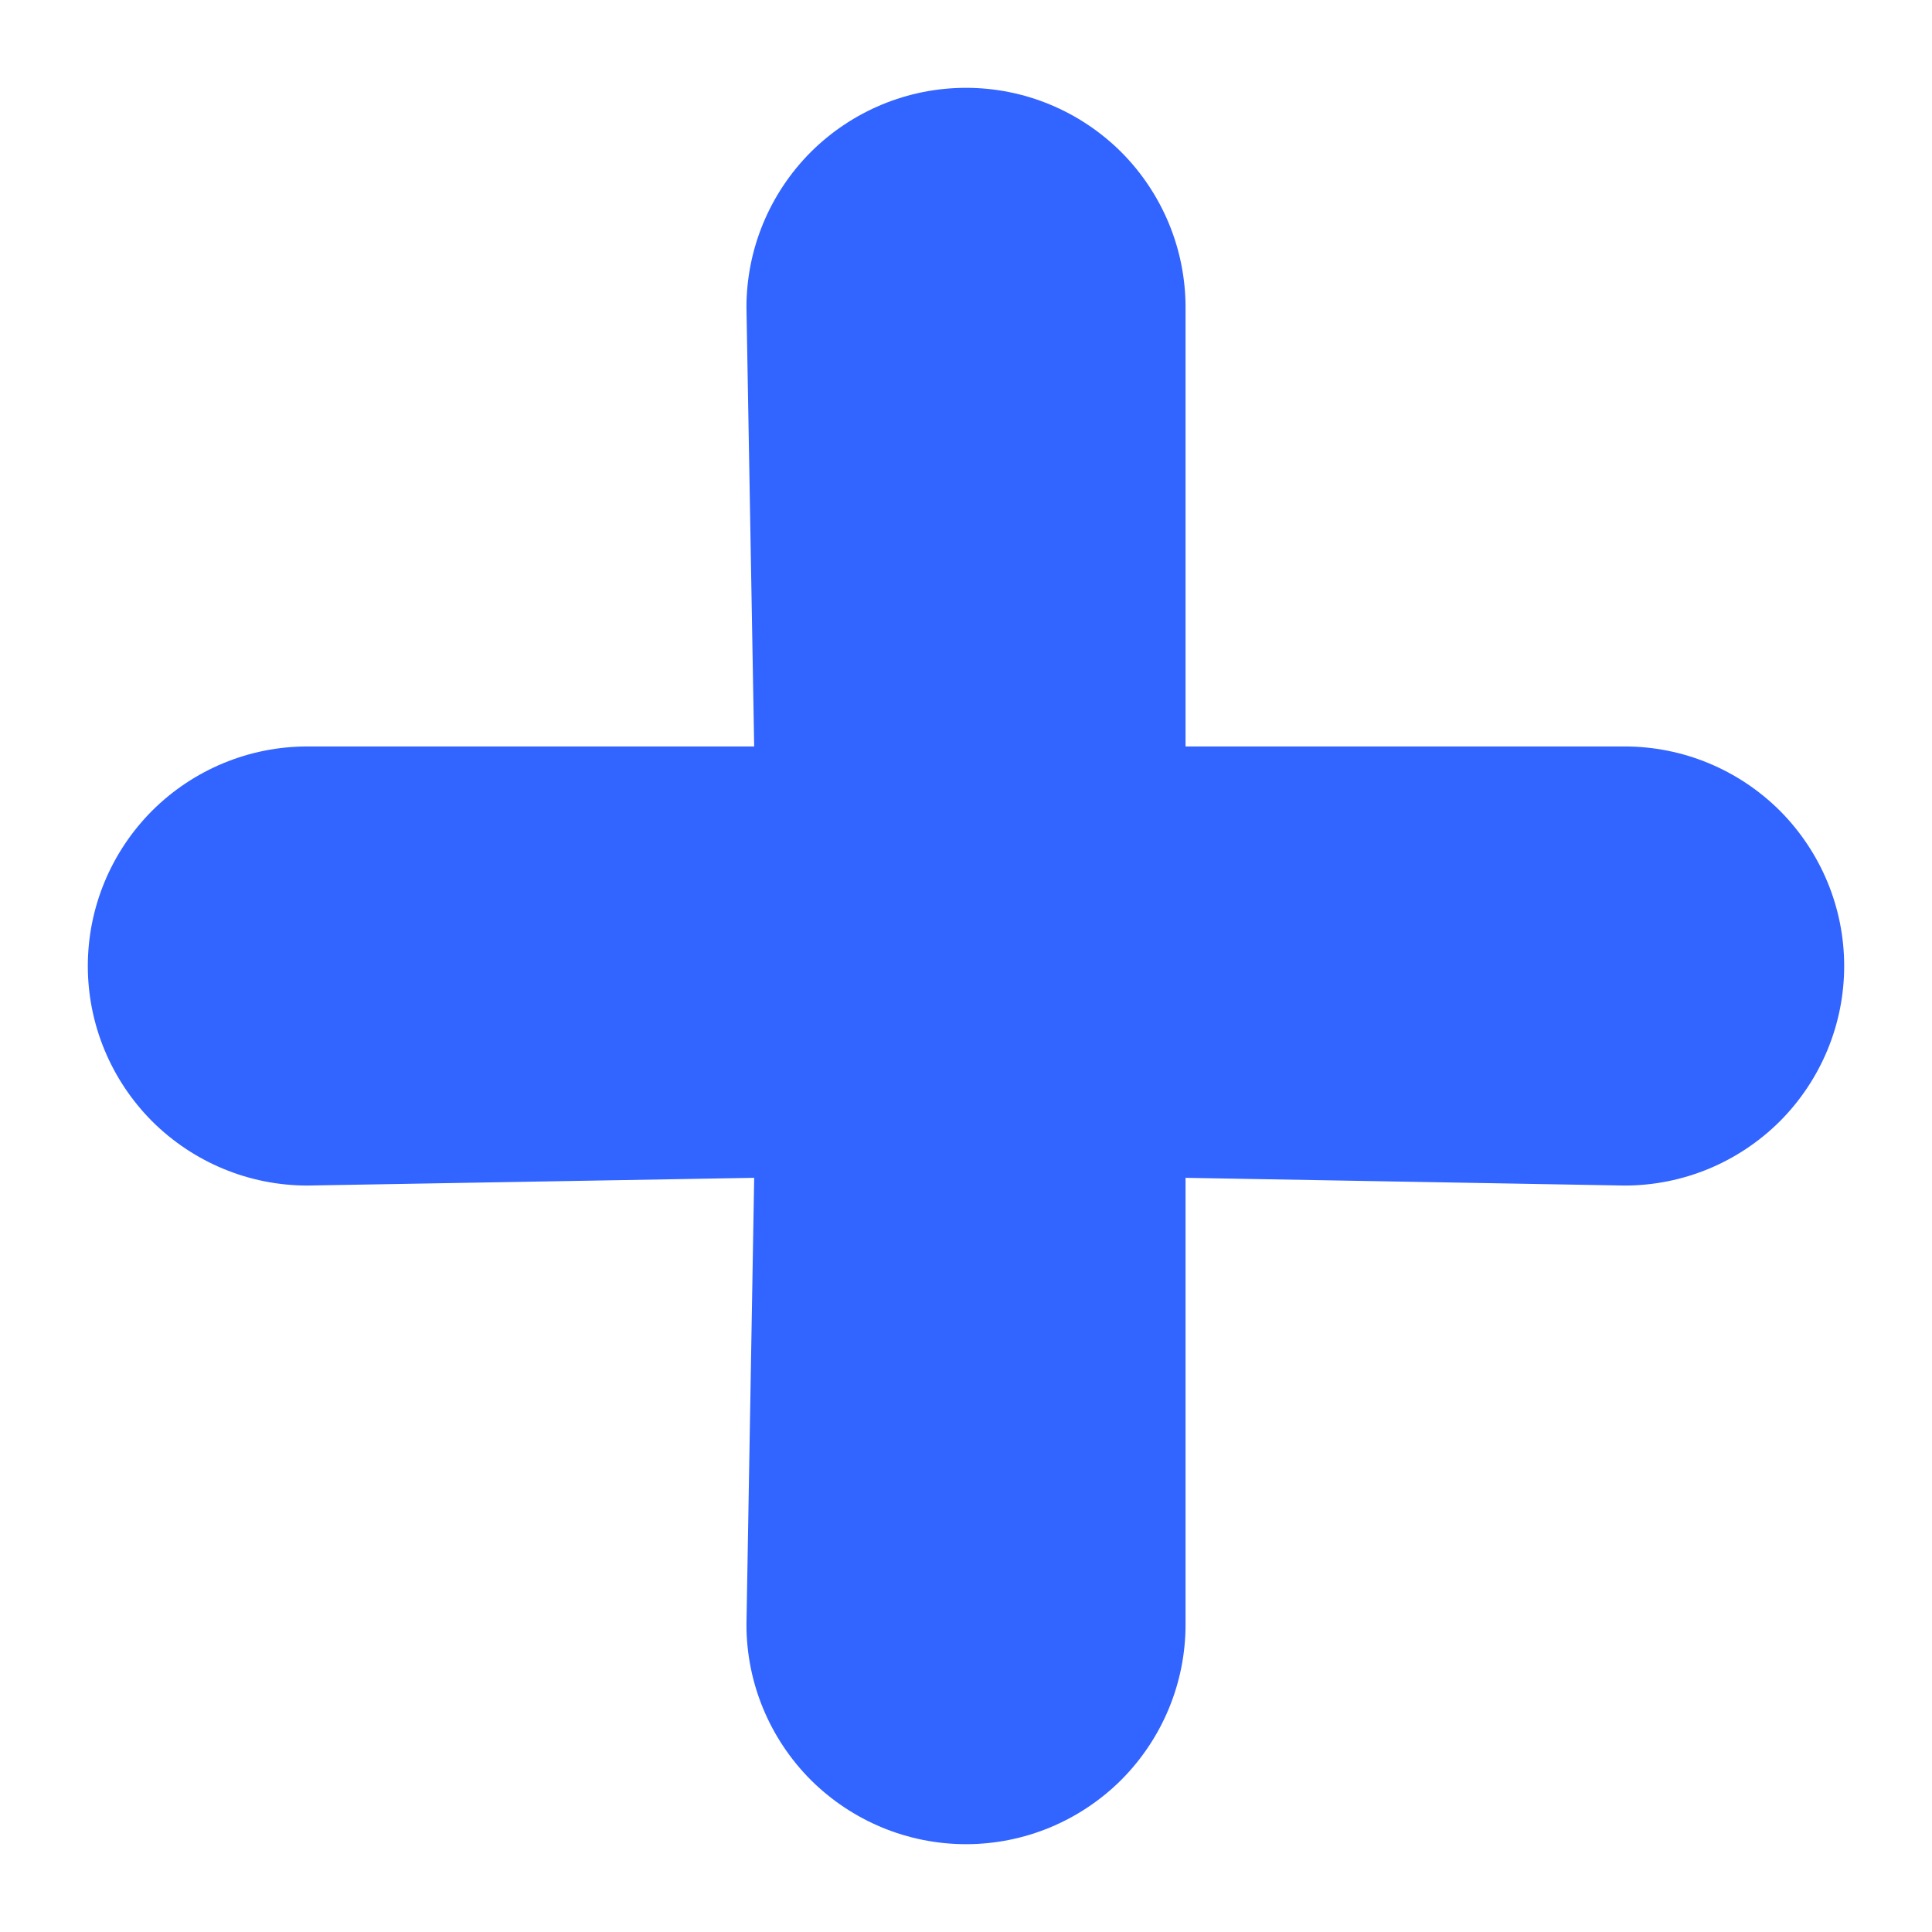 <svg width="11" height="11" viewBox="0 0 11 11" fill="none" xmlns="http://www.w3.org/2000/svg">
<path d="M9.25 4.25H6.75V1.75C6.75 1.418 6.618 1.101 6.384 0.866C6.149 0.632 5.832 0.5 5.5 0.5C5.168 0.5 4.851 0.632 4.616 0.866C4.382 1.101 4.25 1.418 4.25 1.75L4.294 4.25H1.75C1.418 4.25 1.101 4.382 0.866 4.616C0.632 4.851 0.5 5.168 0.5 5.5C0.5 5.832 0.632 6.149 0.866 6.384C1.101 6.618 1.418 6.75 1.75 6.75L4.294 6.706L4.25 9.25C4.25 9.582 4.382 9.899 4.616 10.134C4.851 10.368 5.168 10.5 5.5 10.5C5.832 10.5 6.149 10.368 6.384 10.134C6.618 9.899 6.75 9.582 6.75 9.25V6.706L9.25 6.75C9.582 6.75 9.899 6.618 10.134 6.384C10.368 6.149 10.5 5.832 10.5 5.5C10.5 5.168 10.368 4.851 10.134 4.616C9.899 4.382 9.582 4.25 9.25 4.25Z" fill="#3264FF"/>
</svg>
